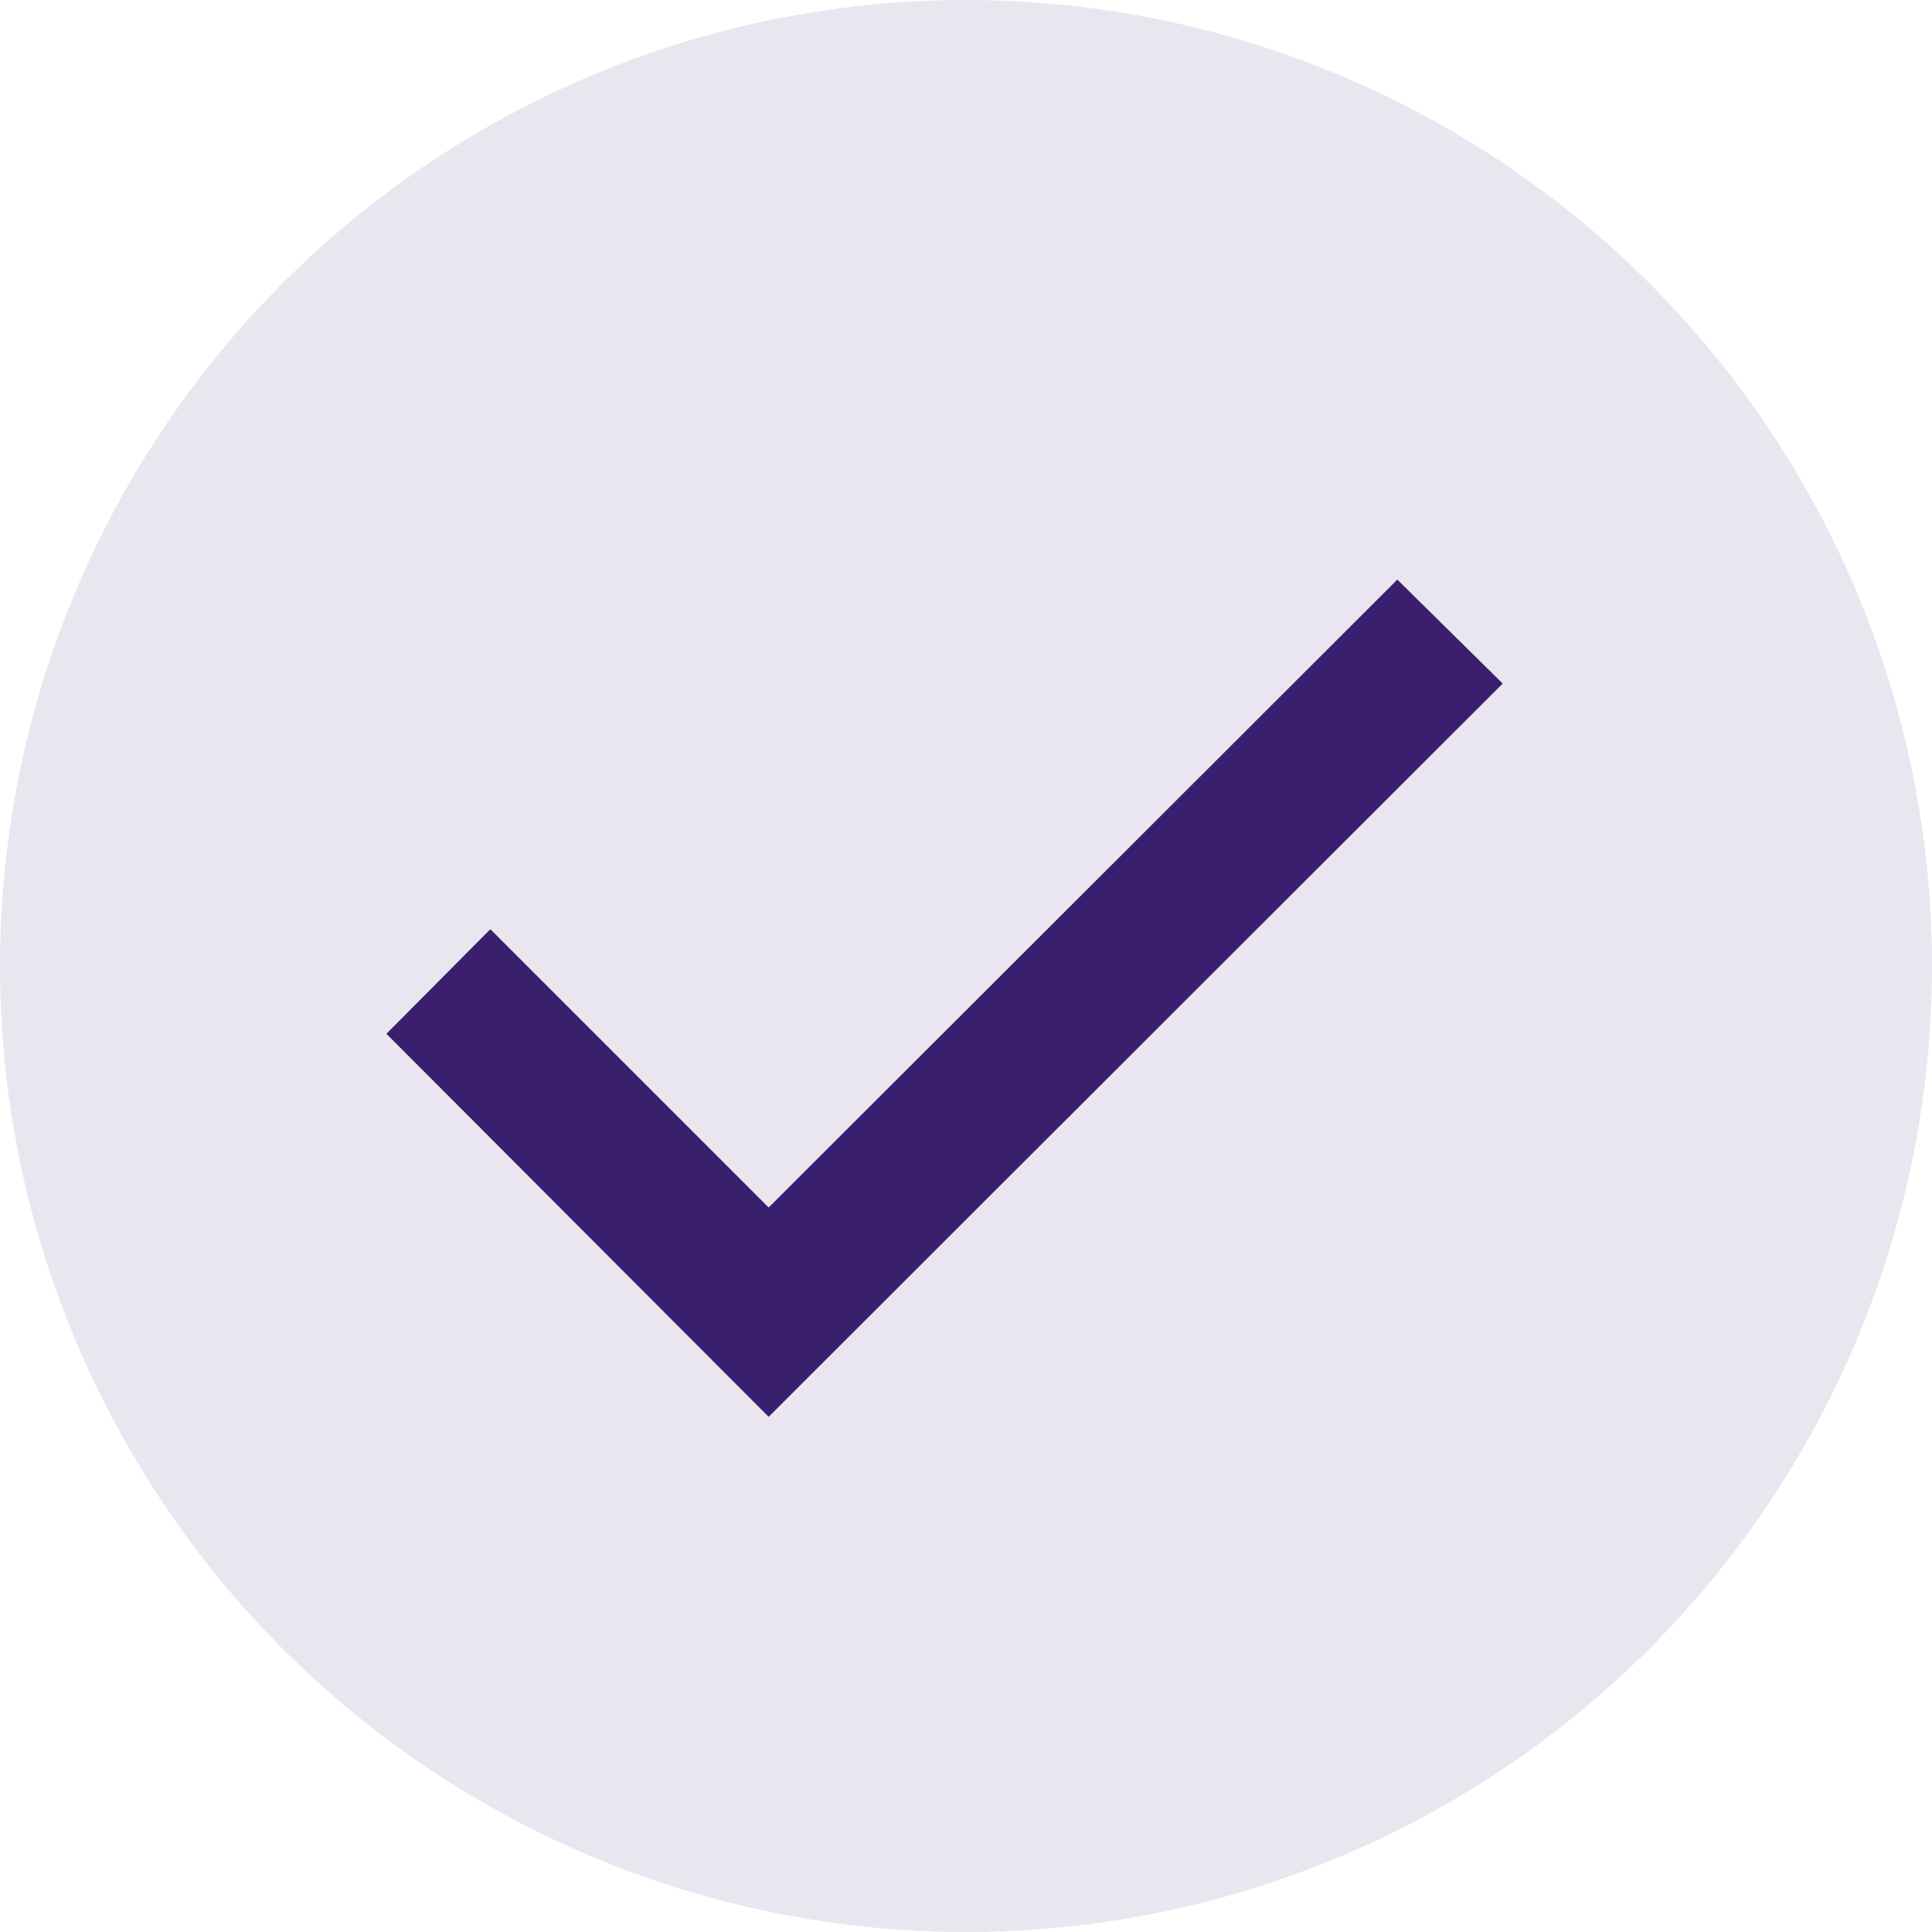 <?xml version="1.0" encoding="UTF-8"?>
<svg width="20px" height="20px" viewBox="0 0 20 20" version="1.1" xmlns="http://www.w3.org/2000/svg" xmlns:xlink="http://www.w3.org/1999/xlink">
    <title>check</title>
    <g id="Page-1" stroke="none" stroke-width="1" fill="none" fill-rule="evenodd">
        <g id="05-Job-Details-Final" transform="translate(-253, -1112)" fill="#3B1F6F">
            <g id="JOB-DETAILS" transform="translate(0, 440)">
                <g id="jobblock-2" transform="translate(253, 604)">
                    <g id="p---1" transform="translate(0, 65)">
                        <g id="check" transform="translate(0, 3)">
                            <circle id="Oval" fill-opacity="0.111" cx="10" cy="10" r="10"></circle>
                            <polygon id="Path" fill-rule="nonzero" points="4 10.702 7.957 14.667 15.556 7.076 14.465 6 7.957 12.5 5.076 9.619"></polygon>
                        </g>
                    </g>
                </g>
            </g>
        </g>
    </g>
</svg>